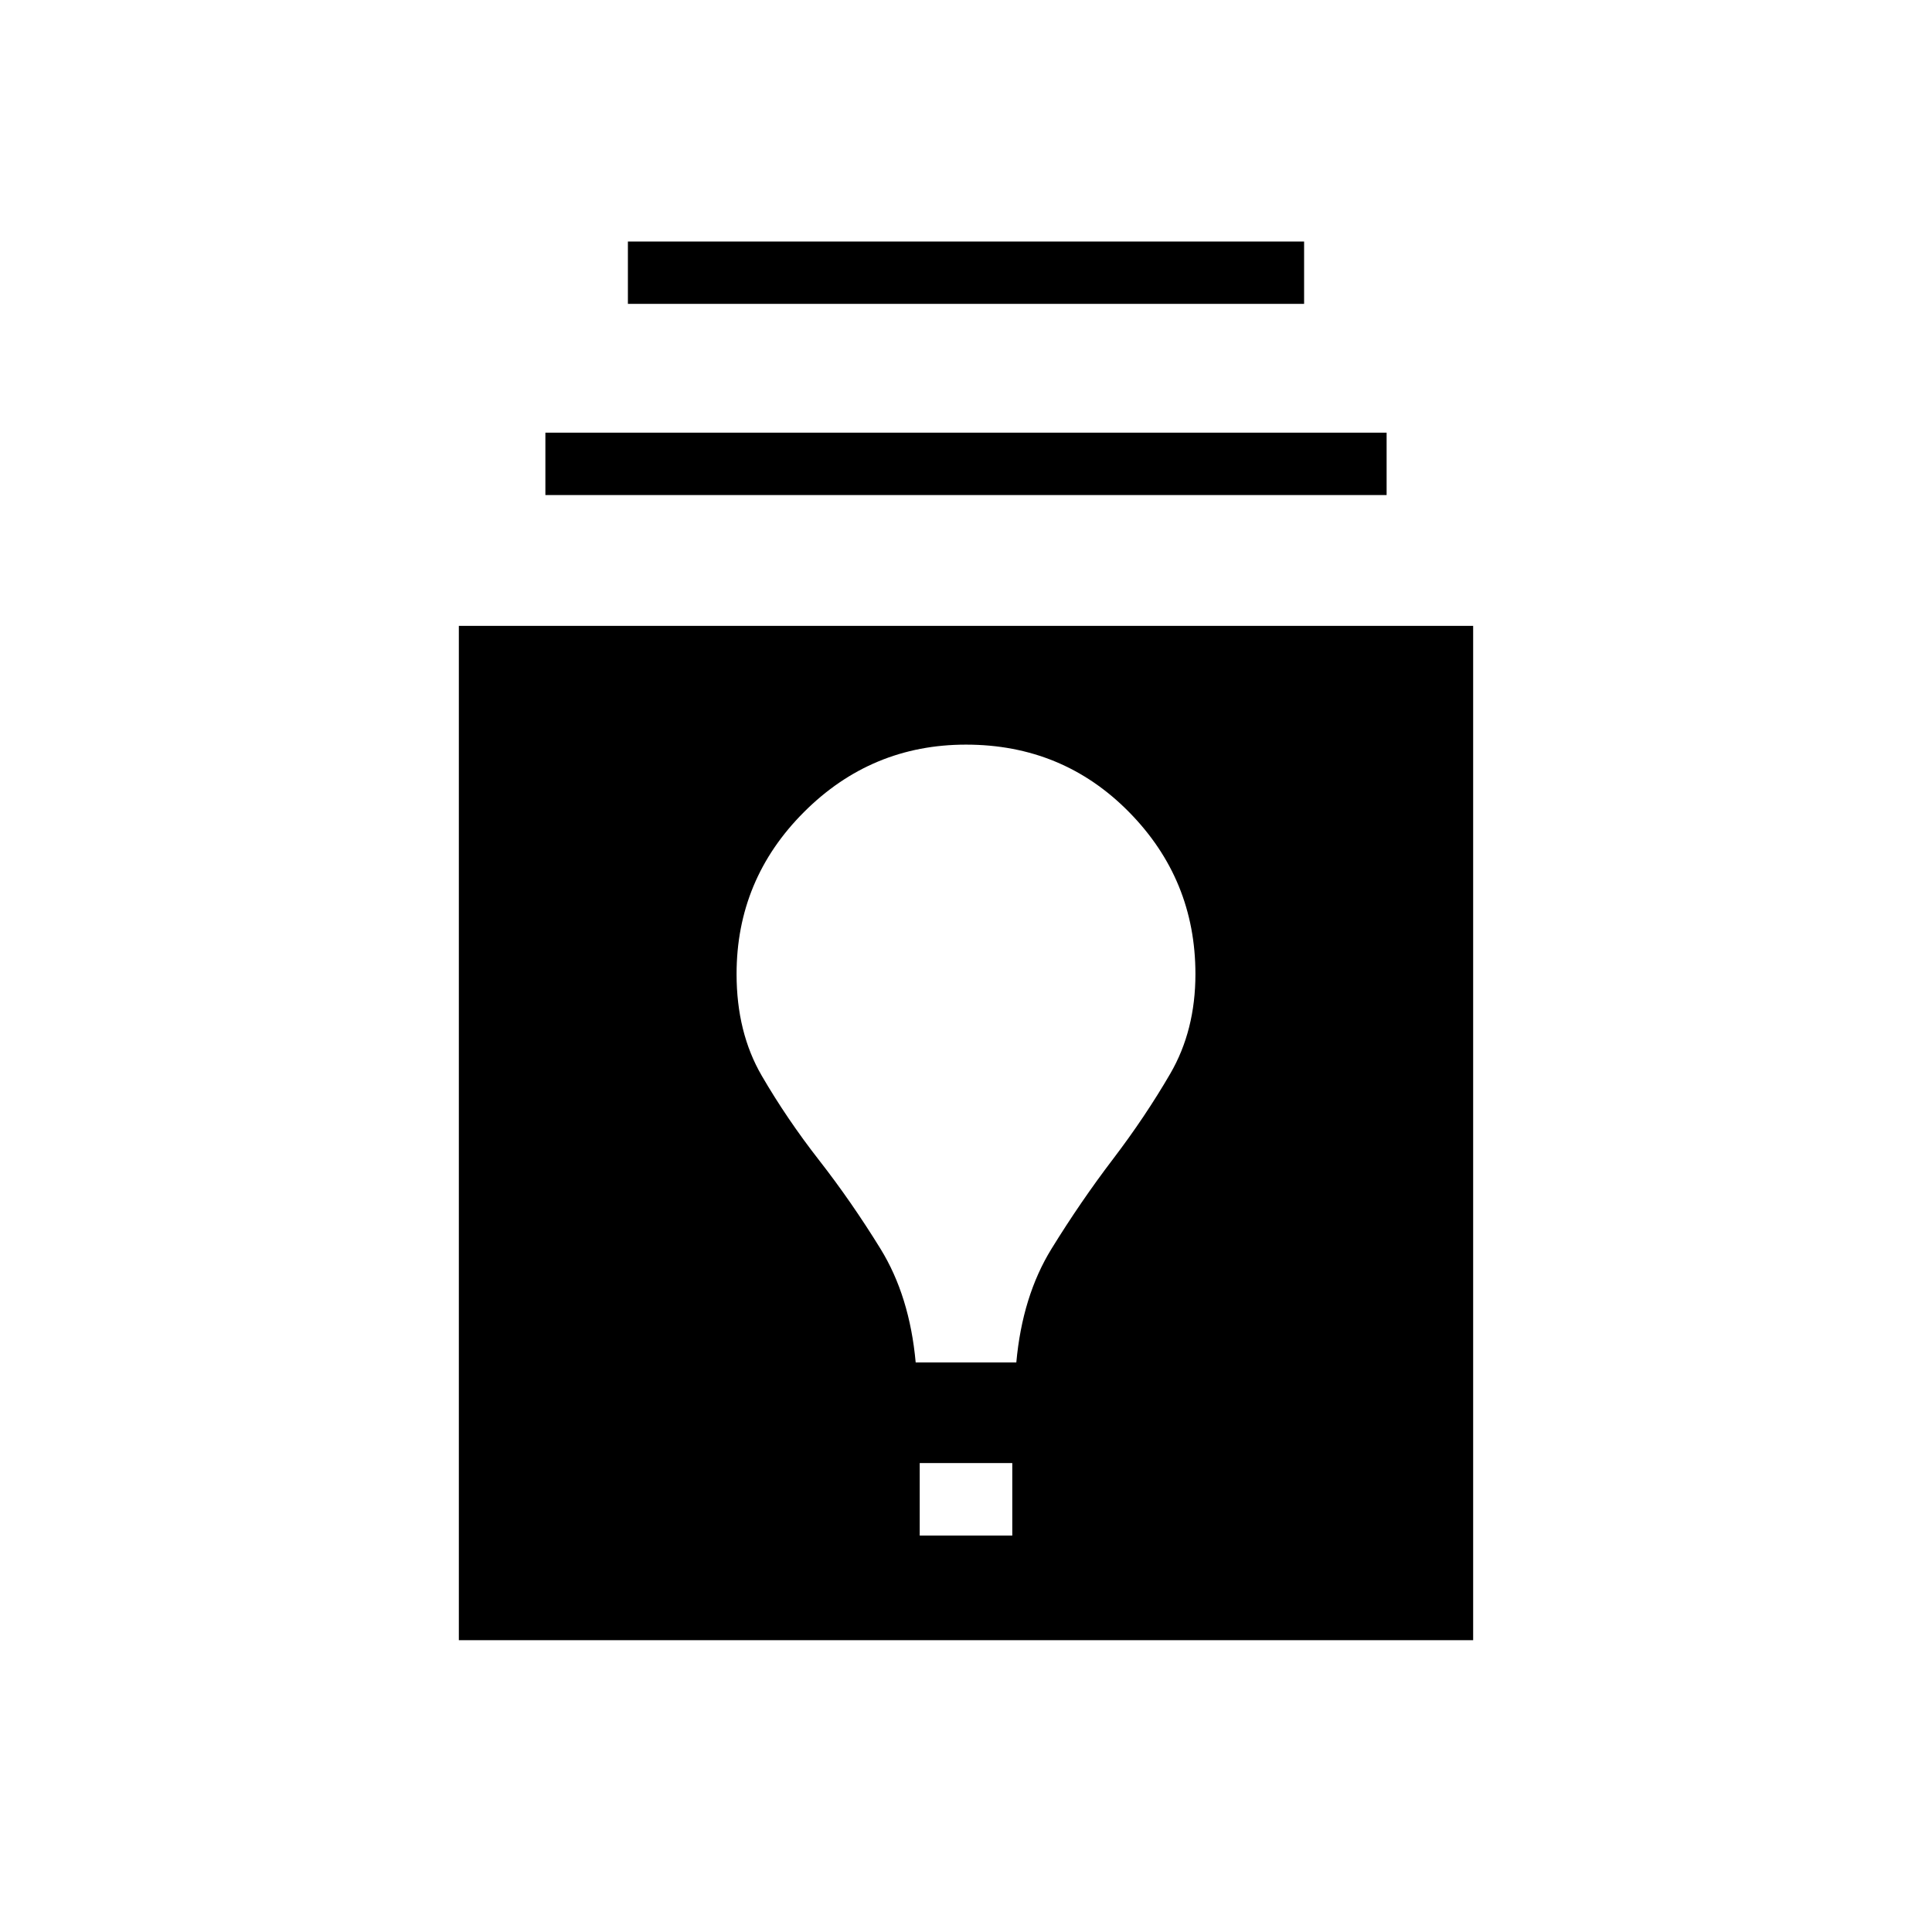 <svg xmlns="http://www.w3.org/2000/svg" height="48" width="48"><path d="M11.4 40.75v-25.2h25.2v25.2Zm11.45-2.6h2.3v-1.8h-2.3Zm-.1-4.3h2.5q.15-1.65.875-2.825.725-1.175 1.525-2.225.8-1.05 1.425-2.125T29.7 24.2q0-2.35-1.65-4.025Q26.4 18.5 24 18.5q-2.35 0-4.025 1.675Q18.3 21.85 18.3 24.2q0 1.45.625 2.525t1.425 2.1q.8 1.025 1.525 2.2.725 1.175.875 2.825Zm-9.2-21.55v-1.55h20.9v1.55Zm2.05-4.75V6h16.8v1.55Z"/></svg>